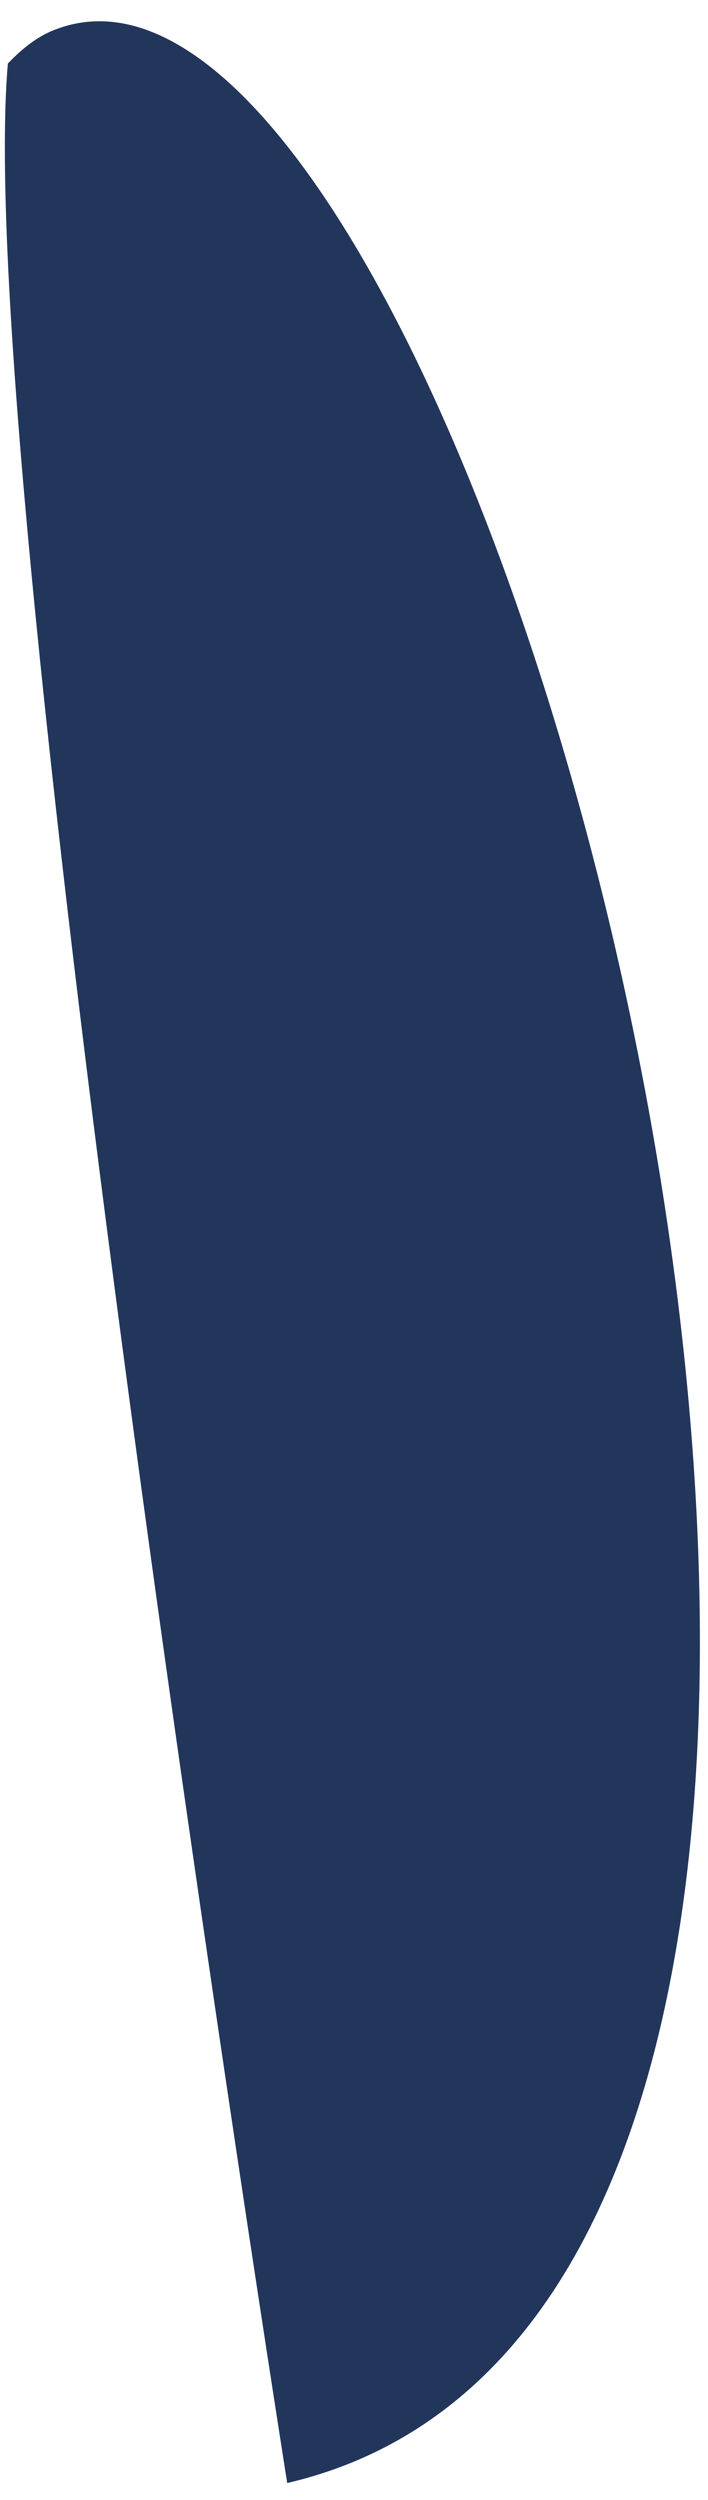 <svg width="17" height="60" viewBox="0 0 17 60" fill="none" xmlns="http://www.w3.org/2000/svg">
<path d="M6.896 59.596C6.896 59.596 -0.701 11.617 0.189 1.525C0.561 1.134 0.939 0.849 1.357 0.698C11.794 -3.201 27.125 54.88 6.896 59.596Z" fill="#22365B"/>
</svg>

